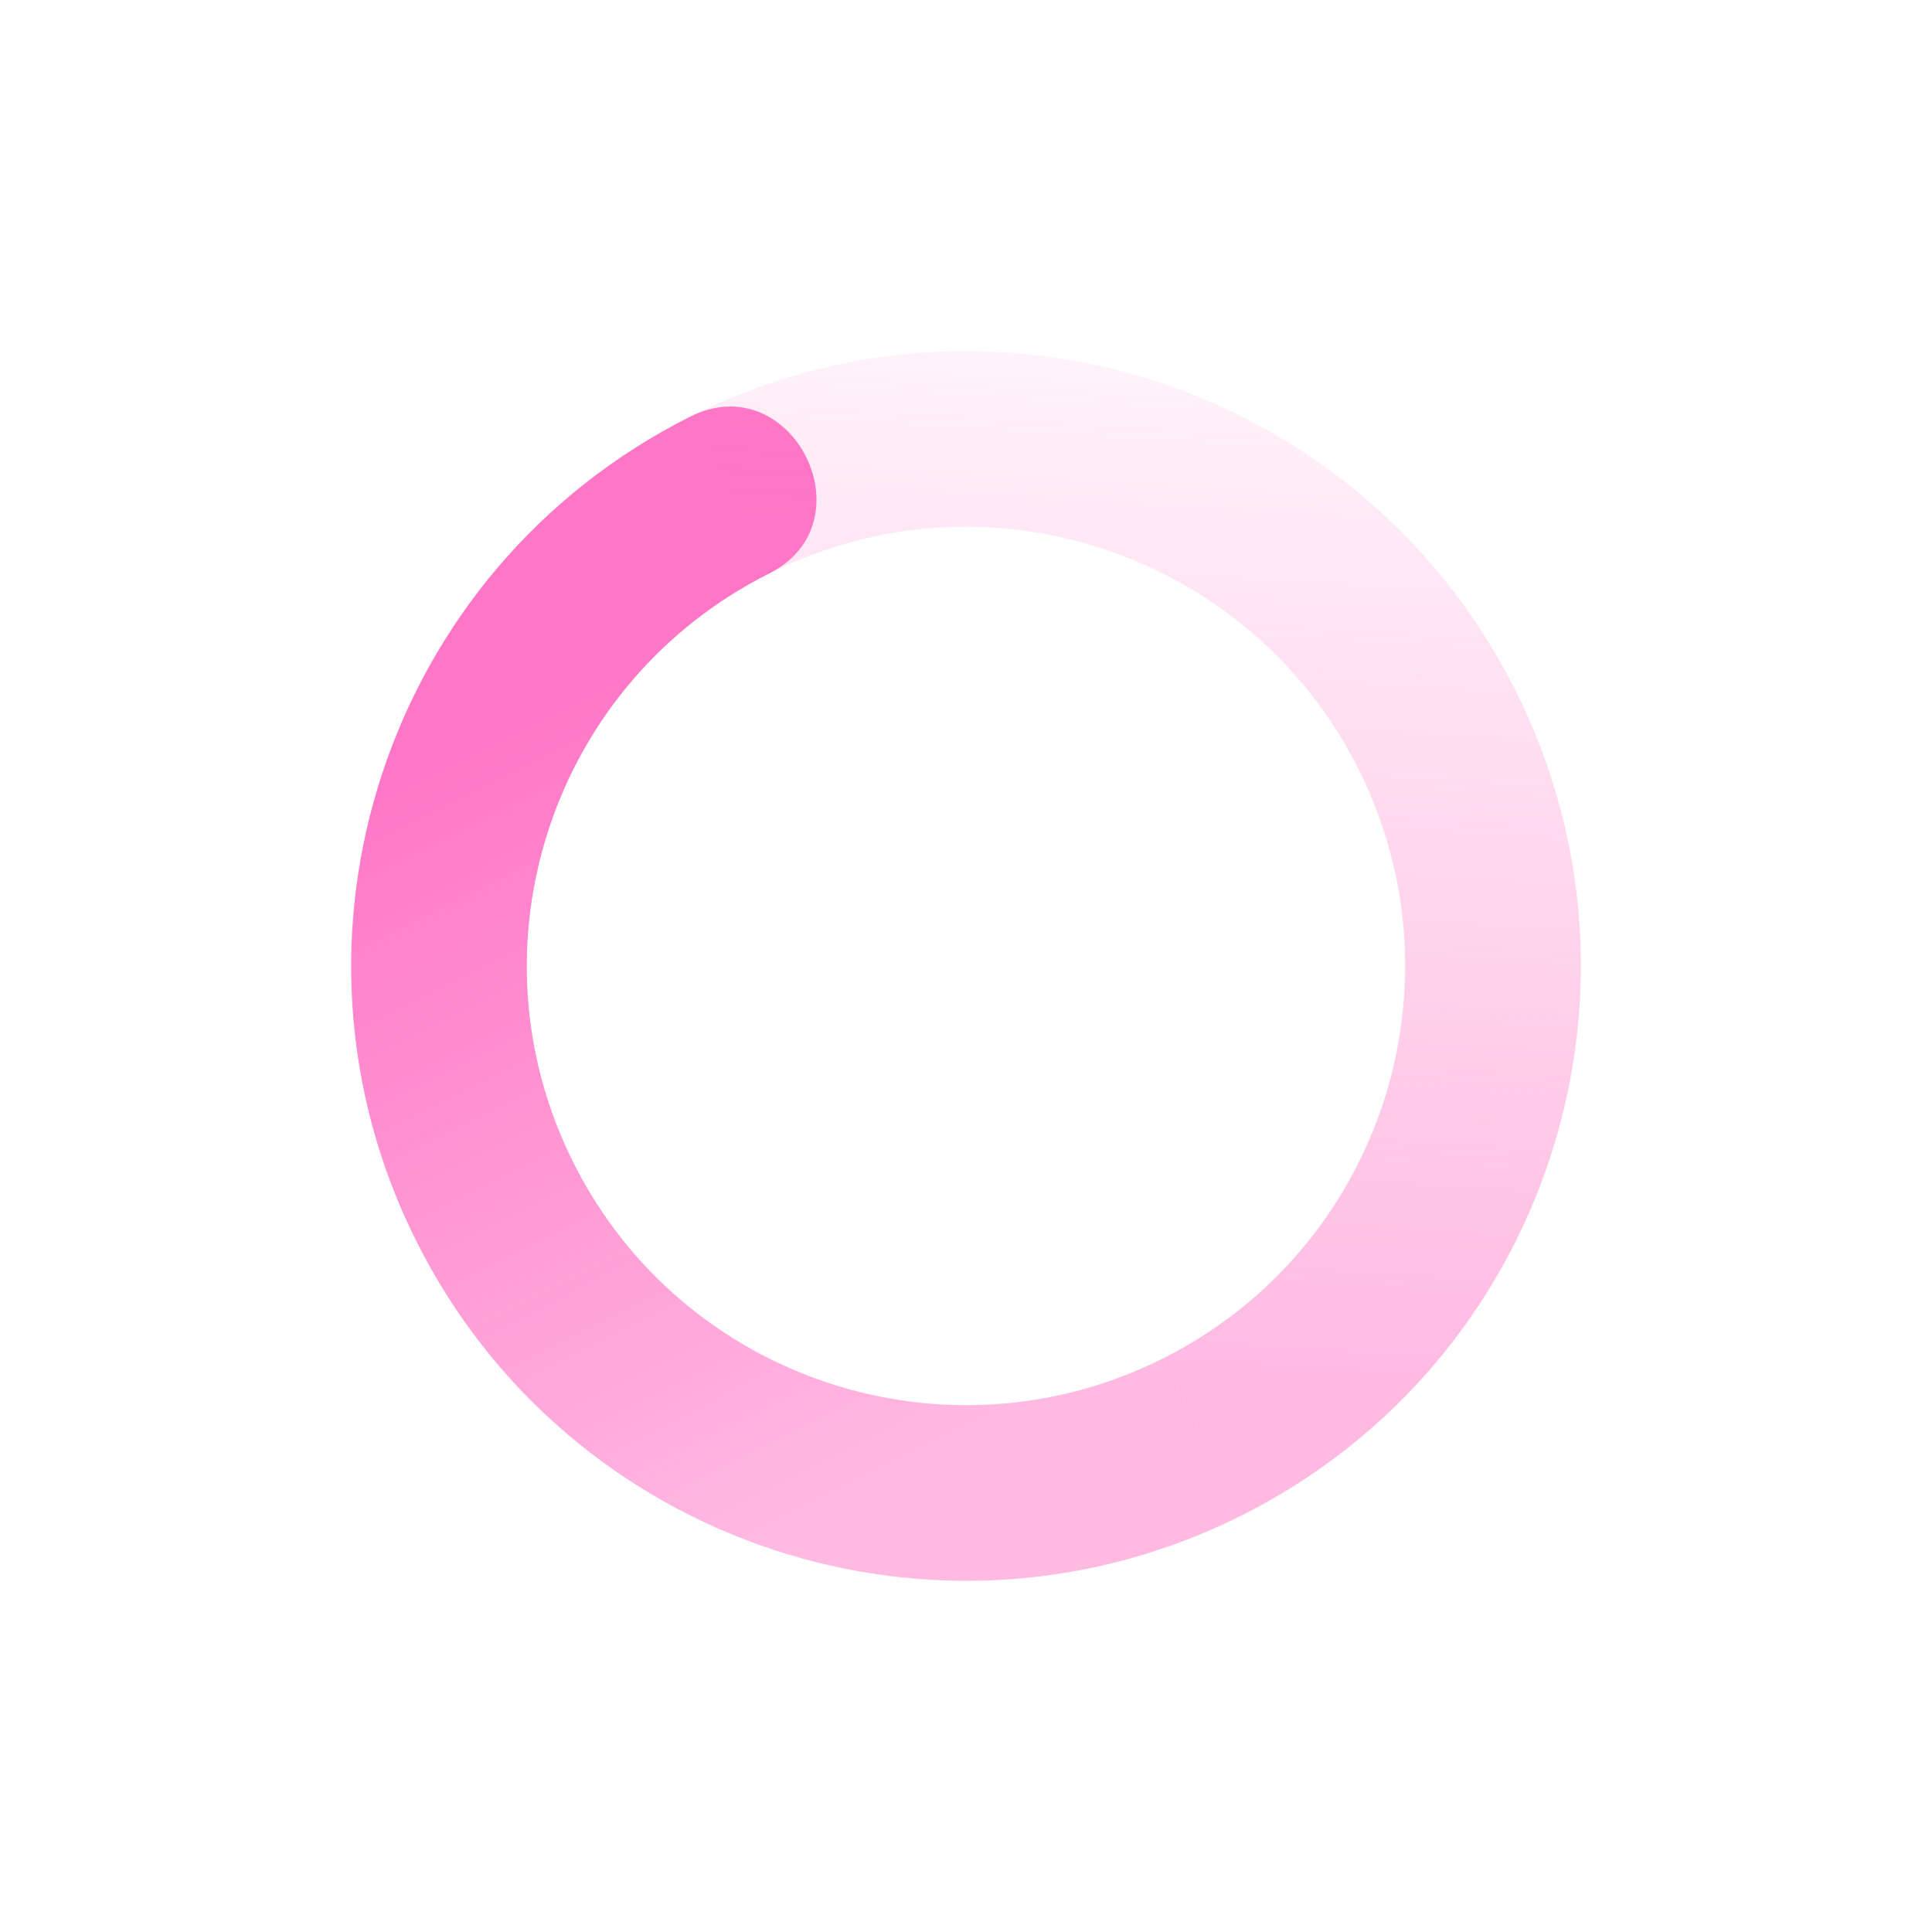 <svg xmlns="http://www.w3.org/2000/svg" width="22" height="22" version="1.1">
 <defs>
  <linearGradient id="linearGradient3605" x1="7" x2="19" y1="12" y2="5" gradientTransform="matrix(-.449 -.894 -.894 .449 27.109 16.337)" gradientUnits="userSpaceOnUse">
   <stop offset="0" stop-color="#ff76c6" stop-opacity=".5"/>
   <stop offset="1" stop-color="#ff76c6" stop-opacity="0"/>
  </linearGradient>
  <linearGradient id="linearGradient3611" x1="7" x2="17" y1="12" y2="12" gradientTransform="matrix(.449 .894 .894 -.449 -5.11 5.663)" gradientUnits="userSpaceOnUse">
   <stop offset="0" stop-color="#ff76c6"/>
   <stop offset="1" stop-color="#ff76c6" stop-opacity=".5"/>
  </linearGradient>
 </defs>
 <path fill="url(#linearGradient3611)" d="m7.858 4.745c-3.455 1.735-4.848 5.942-3.113 9.397 1.735 3.455 5.942 4.848 9.397 3.113l-0.898-1.787c-2.467 1.239-5.473 0.244-6.712-2.224-1.24-2.467-0.244-5.473 2.224-6.712 1.161-0.584 0.264-2.371-0.898-1.787z"/>
 <path fill="url(#linearGradient3605)" d="m7.858 4.745 0.898 1.787c2.467-1.24 5.473-0.244 6.712 2.224 1.239 2.467 0.244 5.473-2.224 6.712l0.898 1.787c3.455-1.735 4.849-5.942 3.113-9.397-1.735-3.455-5.942-4.848-9.397-3.113z"/>
</svg>

